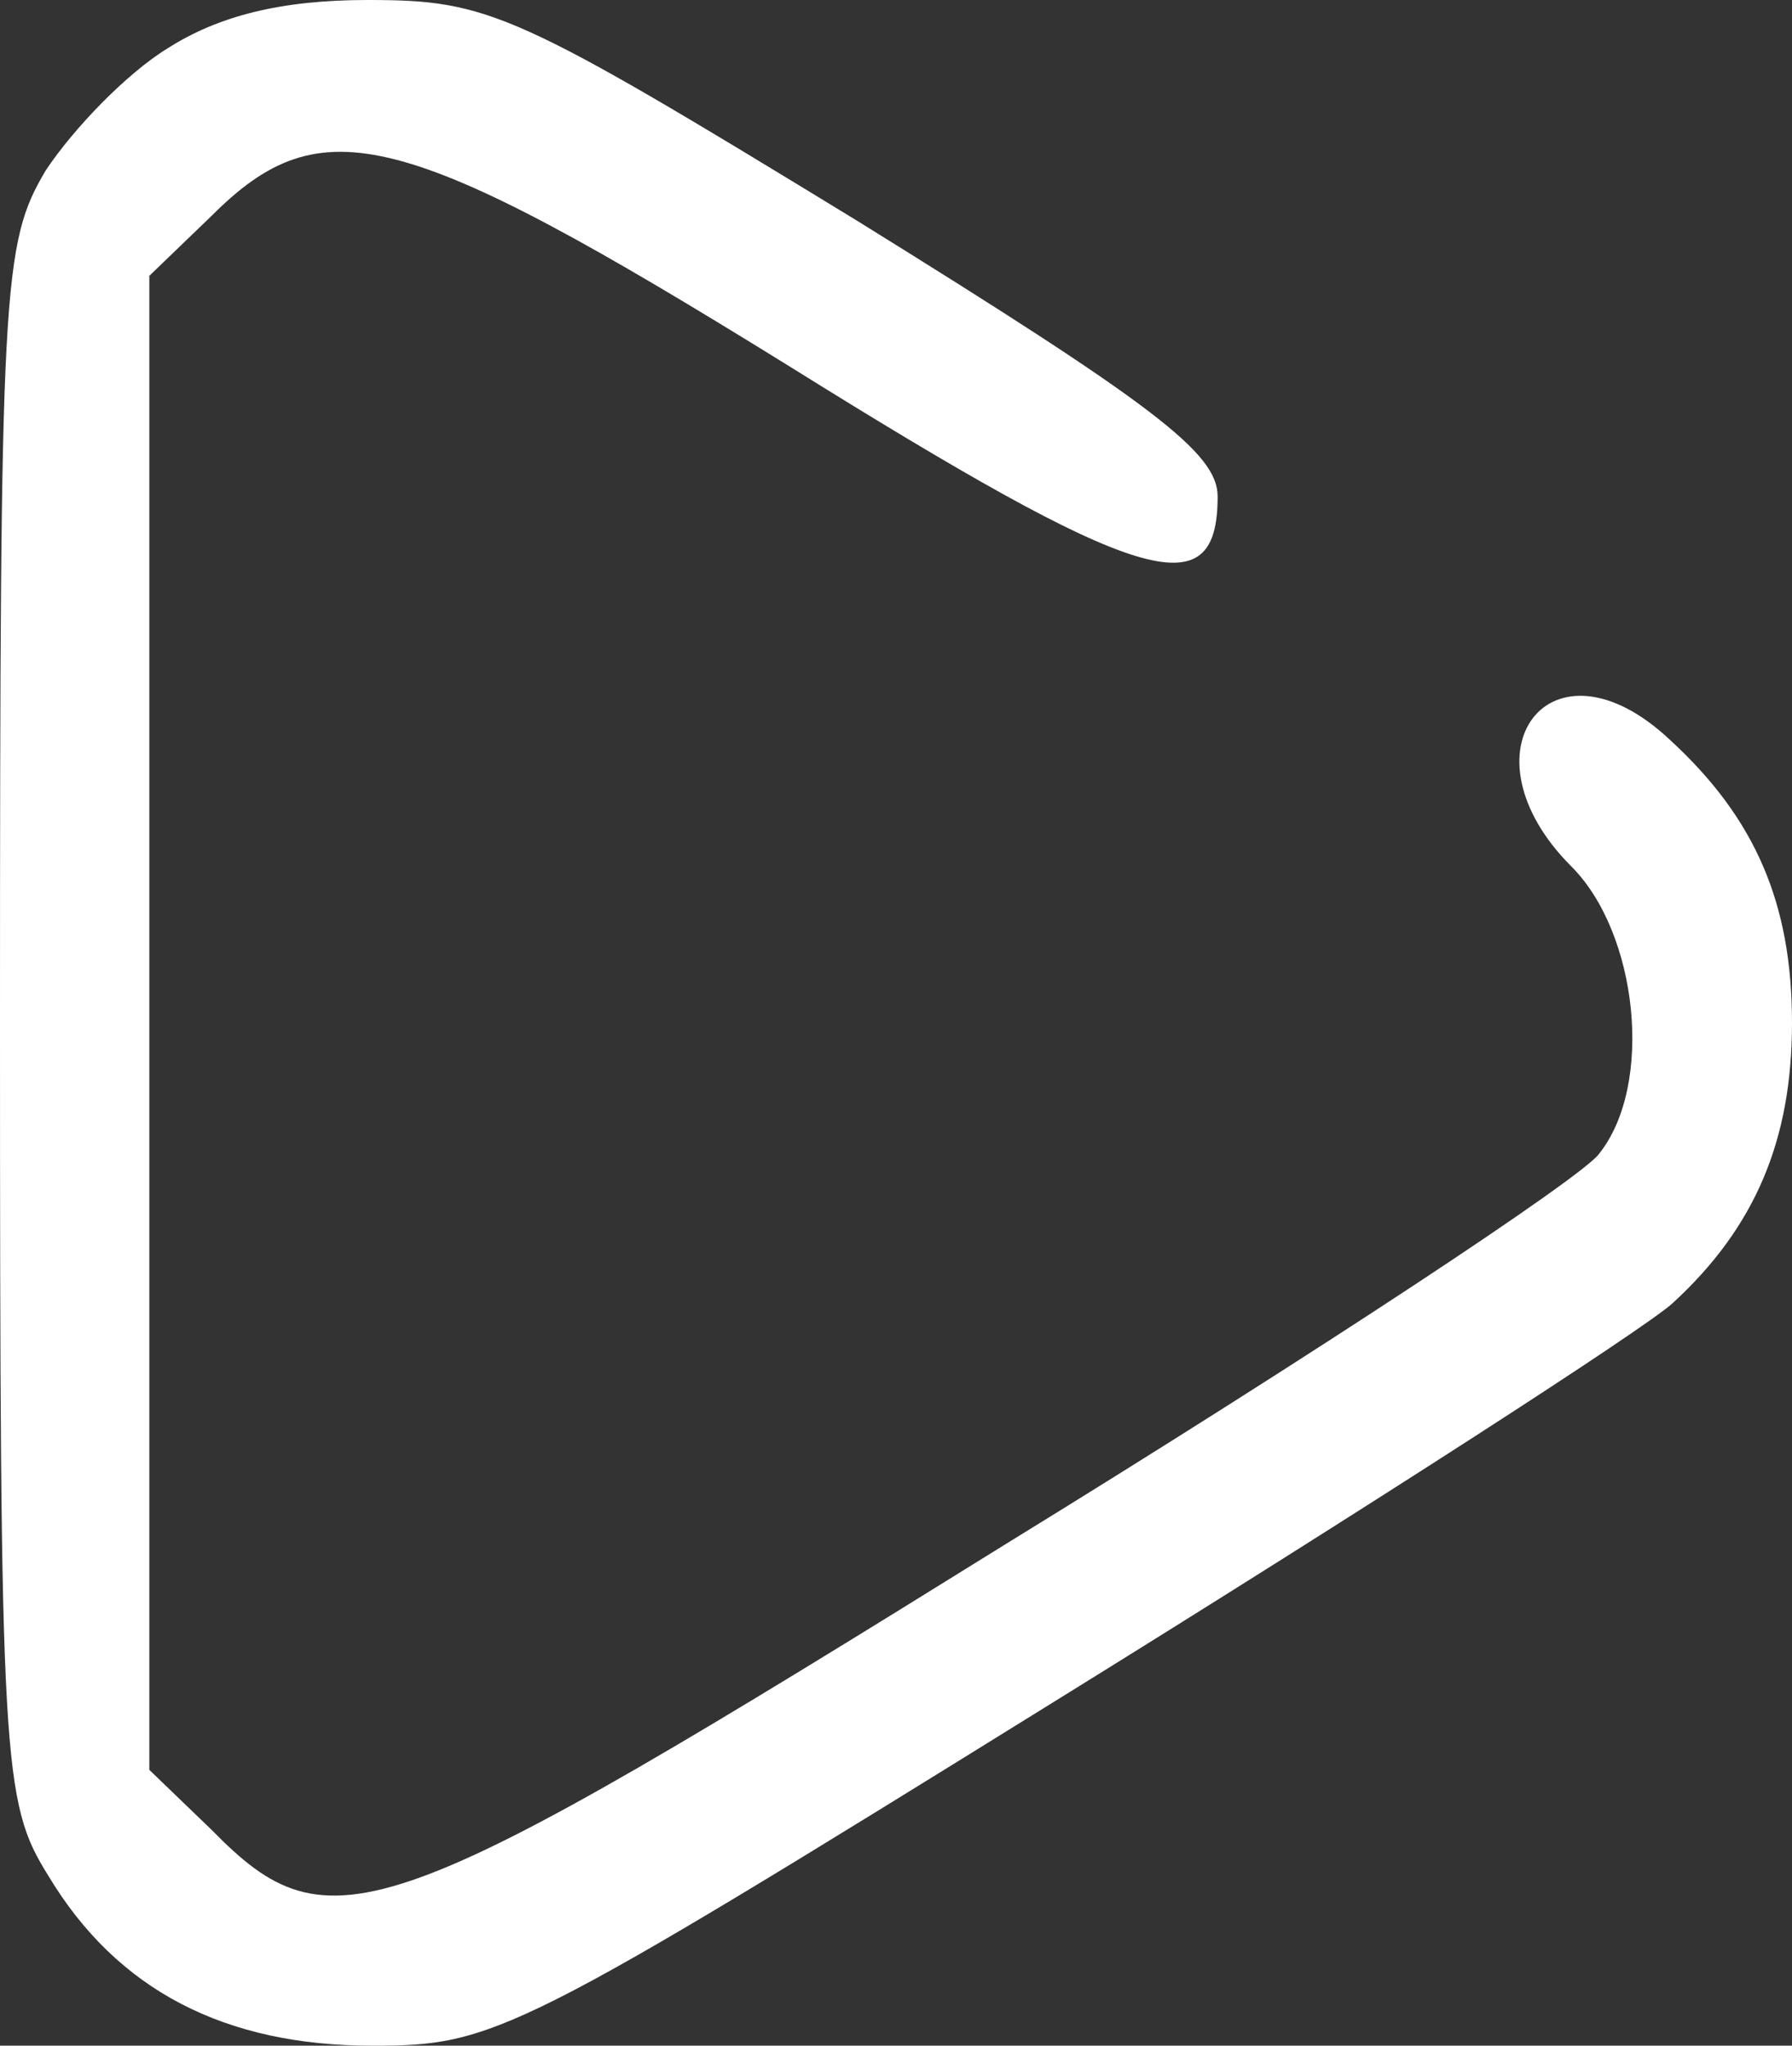 <?xml version="1.0" standalone="no"?>
<!DOCTYPE svg PUBLIC "-//W3C//DTD SVG 20010904//EN"
 "http://www.w3.org/TR/2001/REC-SVG-20010904/DTD/svg10.dtd">
<svg version="1.0" xmlns="http://www.w3.org/2000/svg"
 width="78pt" height="89pt" viewBox="0 0 78 89"
 preserveAspectRatio="xMidYMid meet">
<rect x="0" y="0" width="78" height="89" fill="#333333" stroke="none"/>
<g transform="translate(0,89) scale(0.1,-0.1)"
fill="#ffffff" stroke="none">
<path d="M73 869 c-18 -11 -41 -35 -53 -53 -19 -32 -20 -49 -20 -371 0 -323 1
-339 21 -371 30 -50 77 -74 141 -74 53 0 62 4 299 151 134 83 255 161 267 172
36 33 52 71 52 122 0 52 -16 89 -53 123 -52 49 -93 -5 -43 -55 29 -29 36 -95
12 -125 -7 -10 -122 -86 -257 -169 -272 -169 -295 -178 -347 -125 l-27 26 0
325 0 325 27 26 c48 48 83 39 251 -65 154 -96 187 -106 187 -57 0 19 -28 40
-157 120 -149 91 -160 96 -213 96 -38 0 -65 -7 -87 -21z"/>
</g>
</svg>
